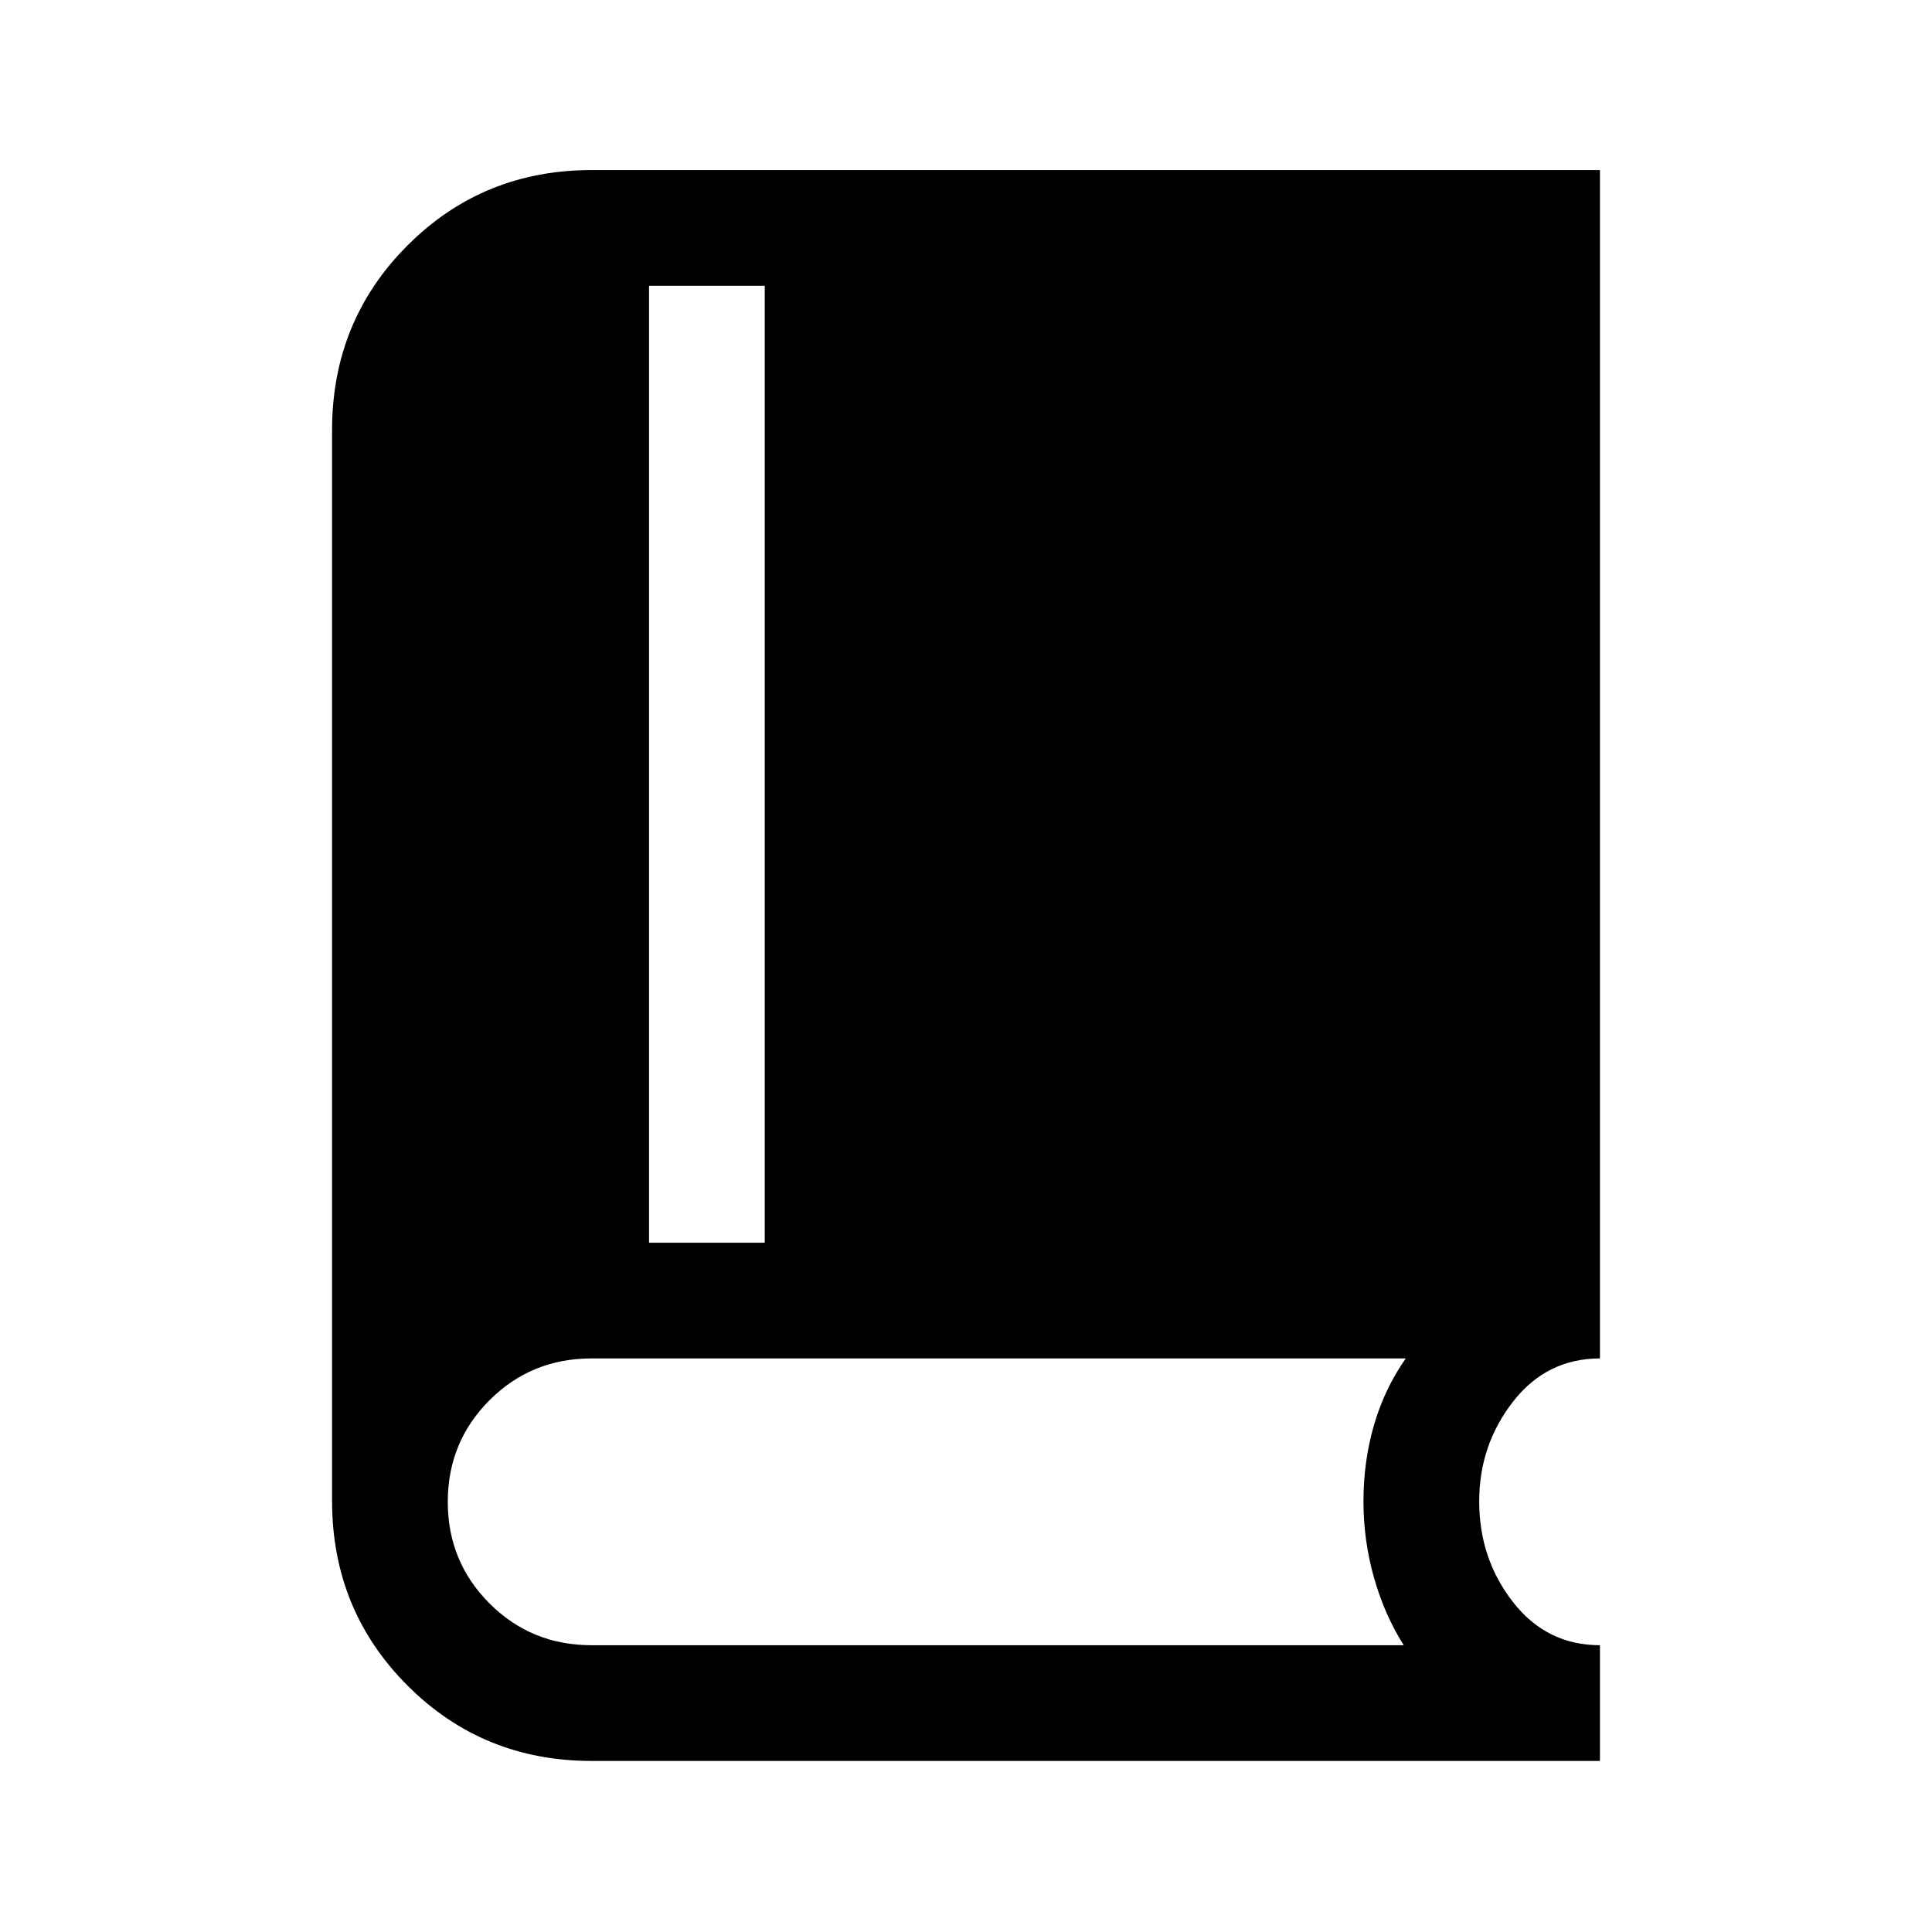 <svg xmlns="http://www.w3.org/2000/svg" height="48" viewBox="0 -960 960 960" width="48"><path d="M294-85q-54.12 0-91.56-37.5Q165-160 165-214.23v-532.04q0-54.23 37.44-91.73 37.44-37.5 91.56-37.5h501V-285q-26.5 0-43.25 21.56T735-214q0 28.5 16.75 50T795-142.5V-85H294Zm28.5-257.5H380V-818h-57.5v475.5Zm-28.61 200H697.5q-9.5-15-14.75-33.5t-5.25-38q0-19.98 5.25-37.99T698.5-285H293.9q-29.9 0-50.65 20.75t-20.75 50.5q0 29.75 20.75 50.5t50.64 20.75Z"/></svg>